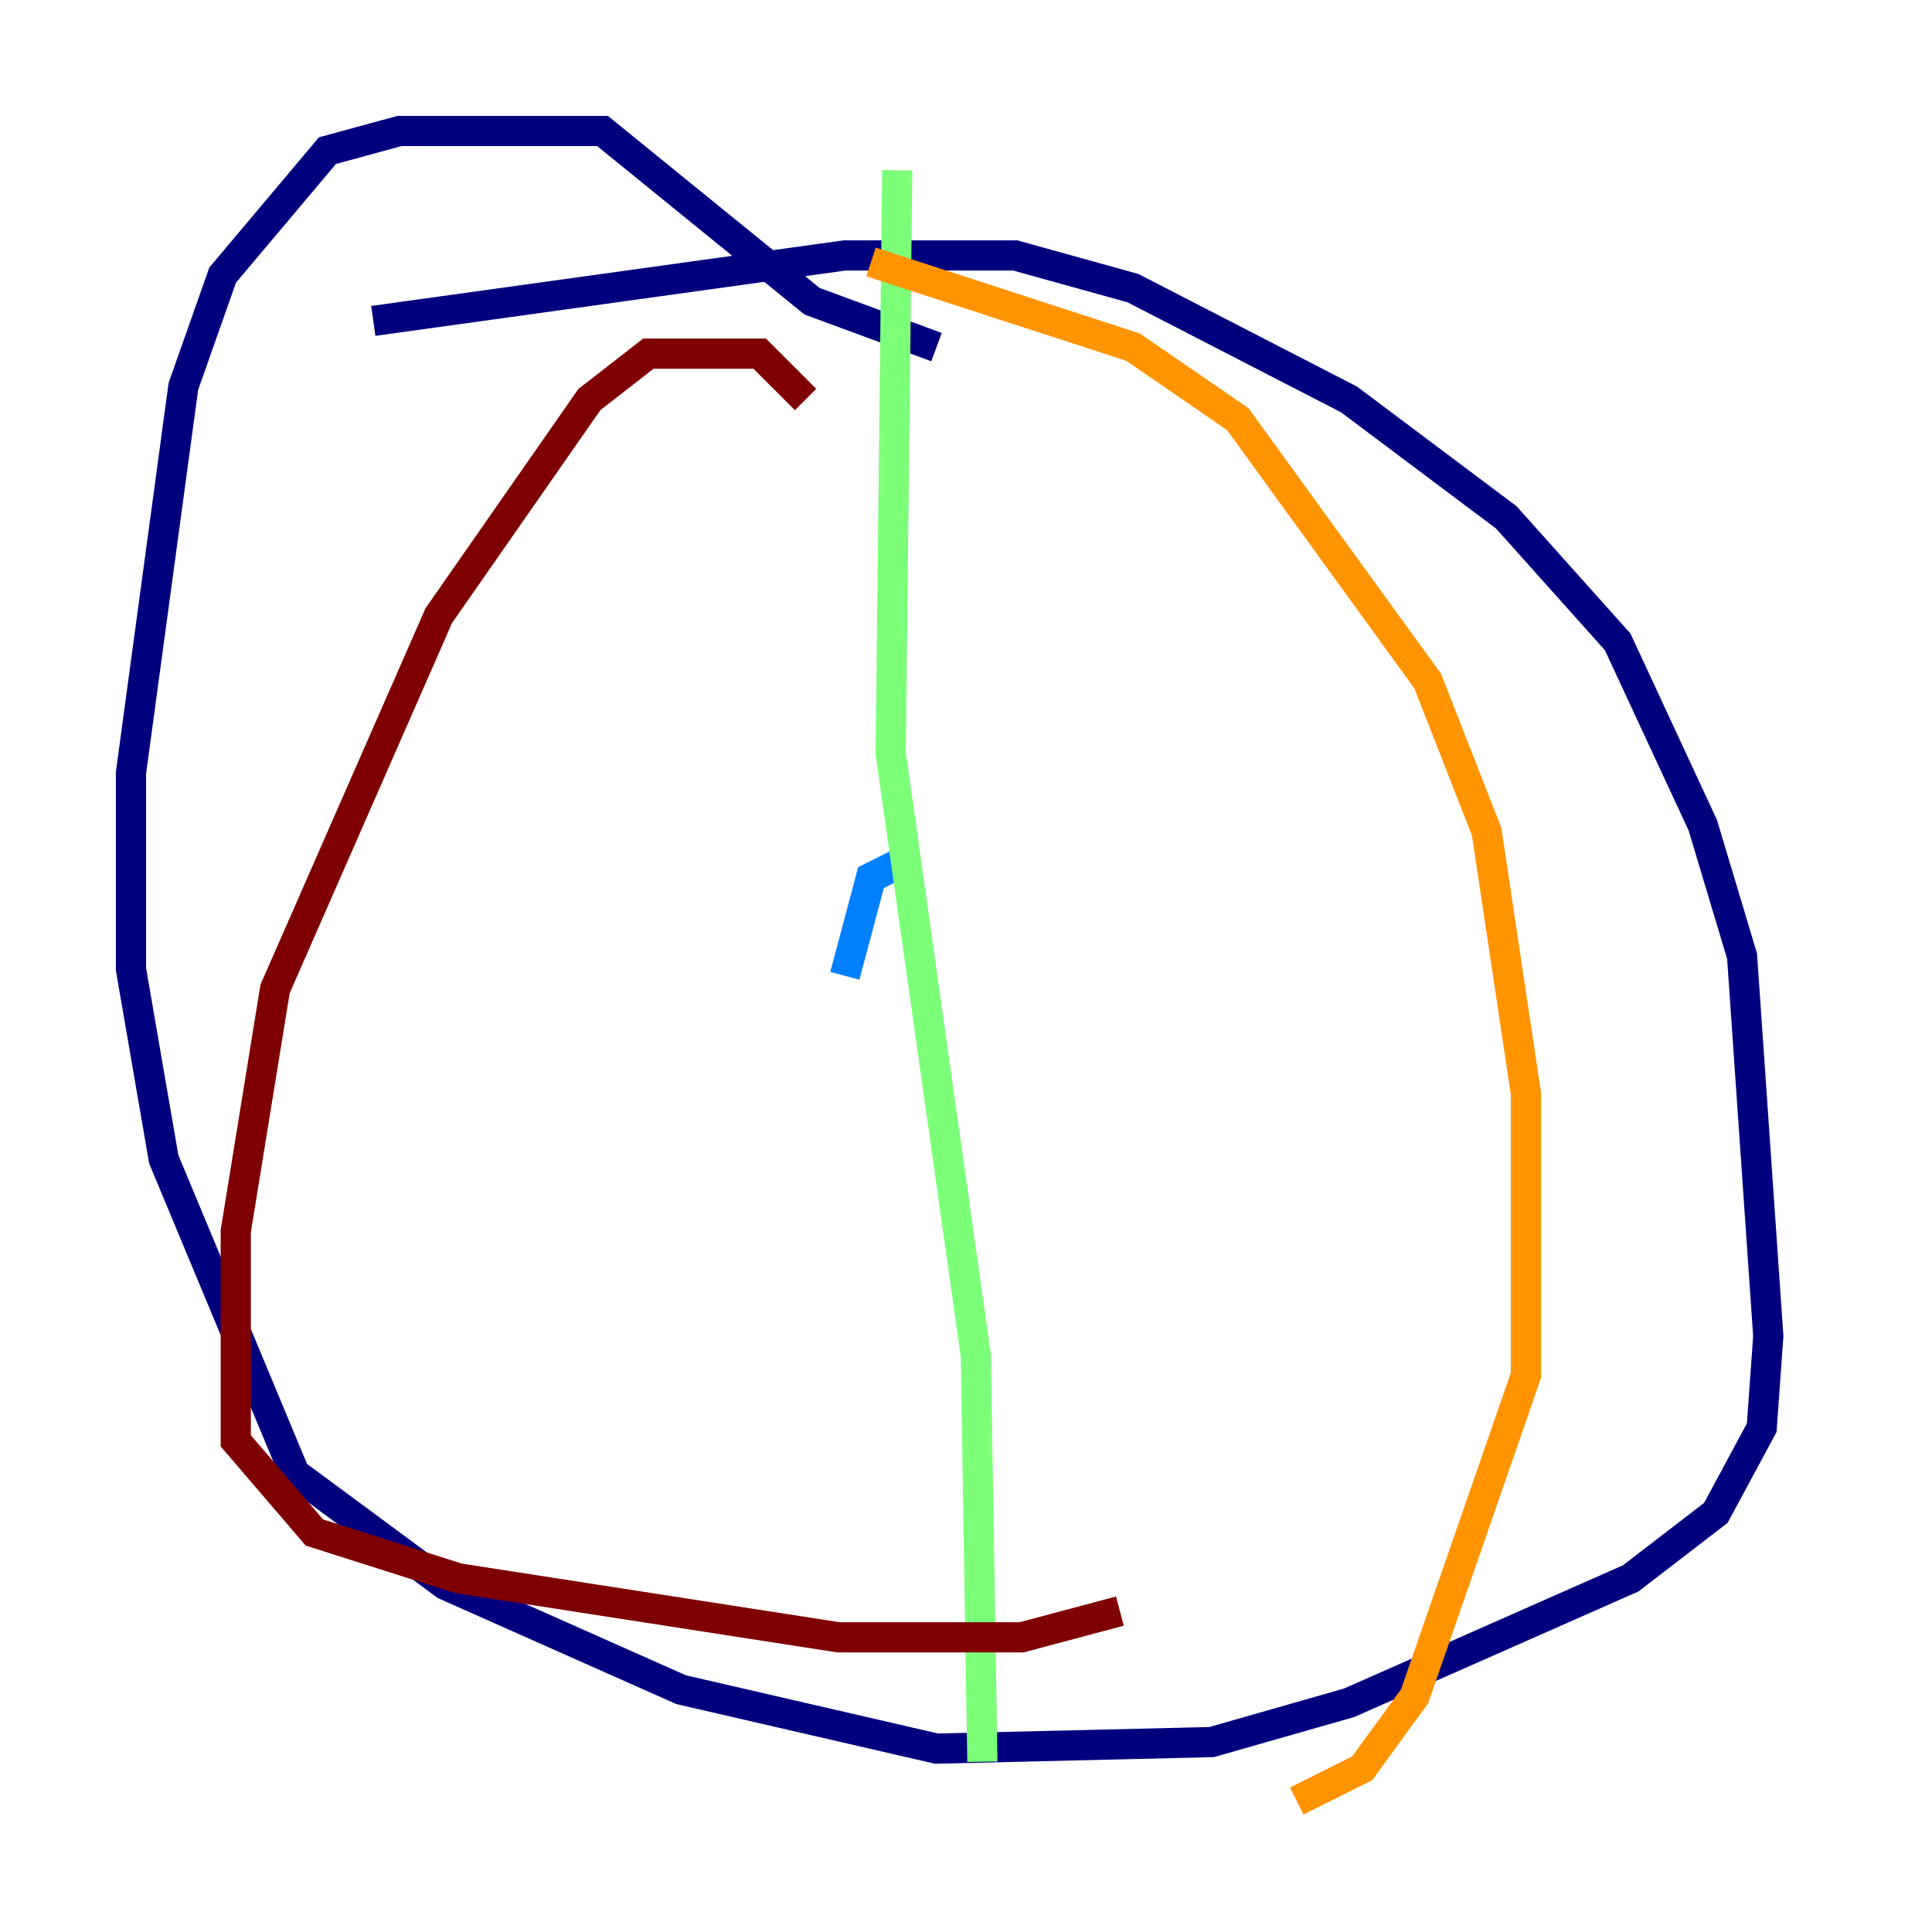 <?xml version="1.0" encoding="utf-8" ?>
<svg baseProfile="tiny" height="128" version="1.2" viewBox="0,0,128,128" width="128" xmlns="http://www.w3.org/2000/svg" xmlns:ev="http://www.w3.org/2001/xml-events" xmlns:xlink="http://www.w3.org/1999/xlink"><defs /><polyline fill="none" points="24.732,21.261 55.973,16.922 67.254,16.922 75.064,19.091 89.383,26.468 99.797,34.278 107.173,42.522 112.814,54.671 115.417,63.349 117.153,88.515 116.719,94.59 113.681,100.231 108.041,104.57 89.383,112.814 80.271,115.417 62.047,115.851 45.125,111.946 29.505,105.003 19.525,97.627 10.848,76.8 8.678,64.217 8.678,51.2 12.149,25.6 14.752,18.224 21.695,9.98 26.468,8.678 39.919,8.678 53.803,19.959 62.047,22.997" stroke="#00007f" stroke-width="2" /><polyline fill="none" points="59.444,57.275 57.709,58.142 55.973,64.651" stroke="#0080ff" stroke-width="2" /><polyline fill="none" points="59.444,11.281 59.01,49.898 64.651,89.817 65.085,116.719" stroke="#7cff79" stroke-width="2" /><polyline fill="none" points="57.709,17.356 75.064,22.997 82.007,27.77 94.59,45.125 98.495,55.105 101.098,72.461 101.098,91.119 93.722,112.38 90.251,117.153 85.912,119.322" stroke="#ff9400" stroke-width="2" /><polyline fill="none" points="53.37,26.468 50.332,23.43 42.956,23.43 39.051,26.468 29.071,40.786 18.224,65.519 15.62,81.573 15.62,95.458 20.827,101.532 30.373,104.57 55.539,108.475 67.688,108.475 74.197,106.739" stroke="#7f0000" stroke-width="2" /></svg>